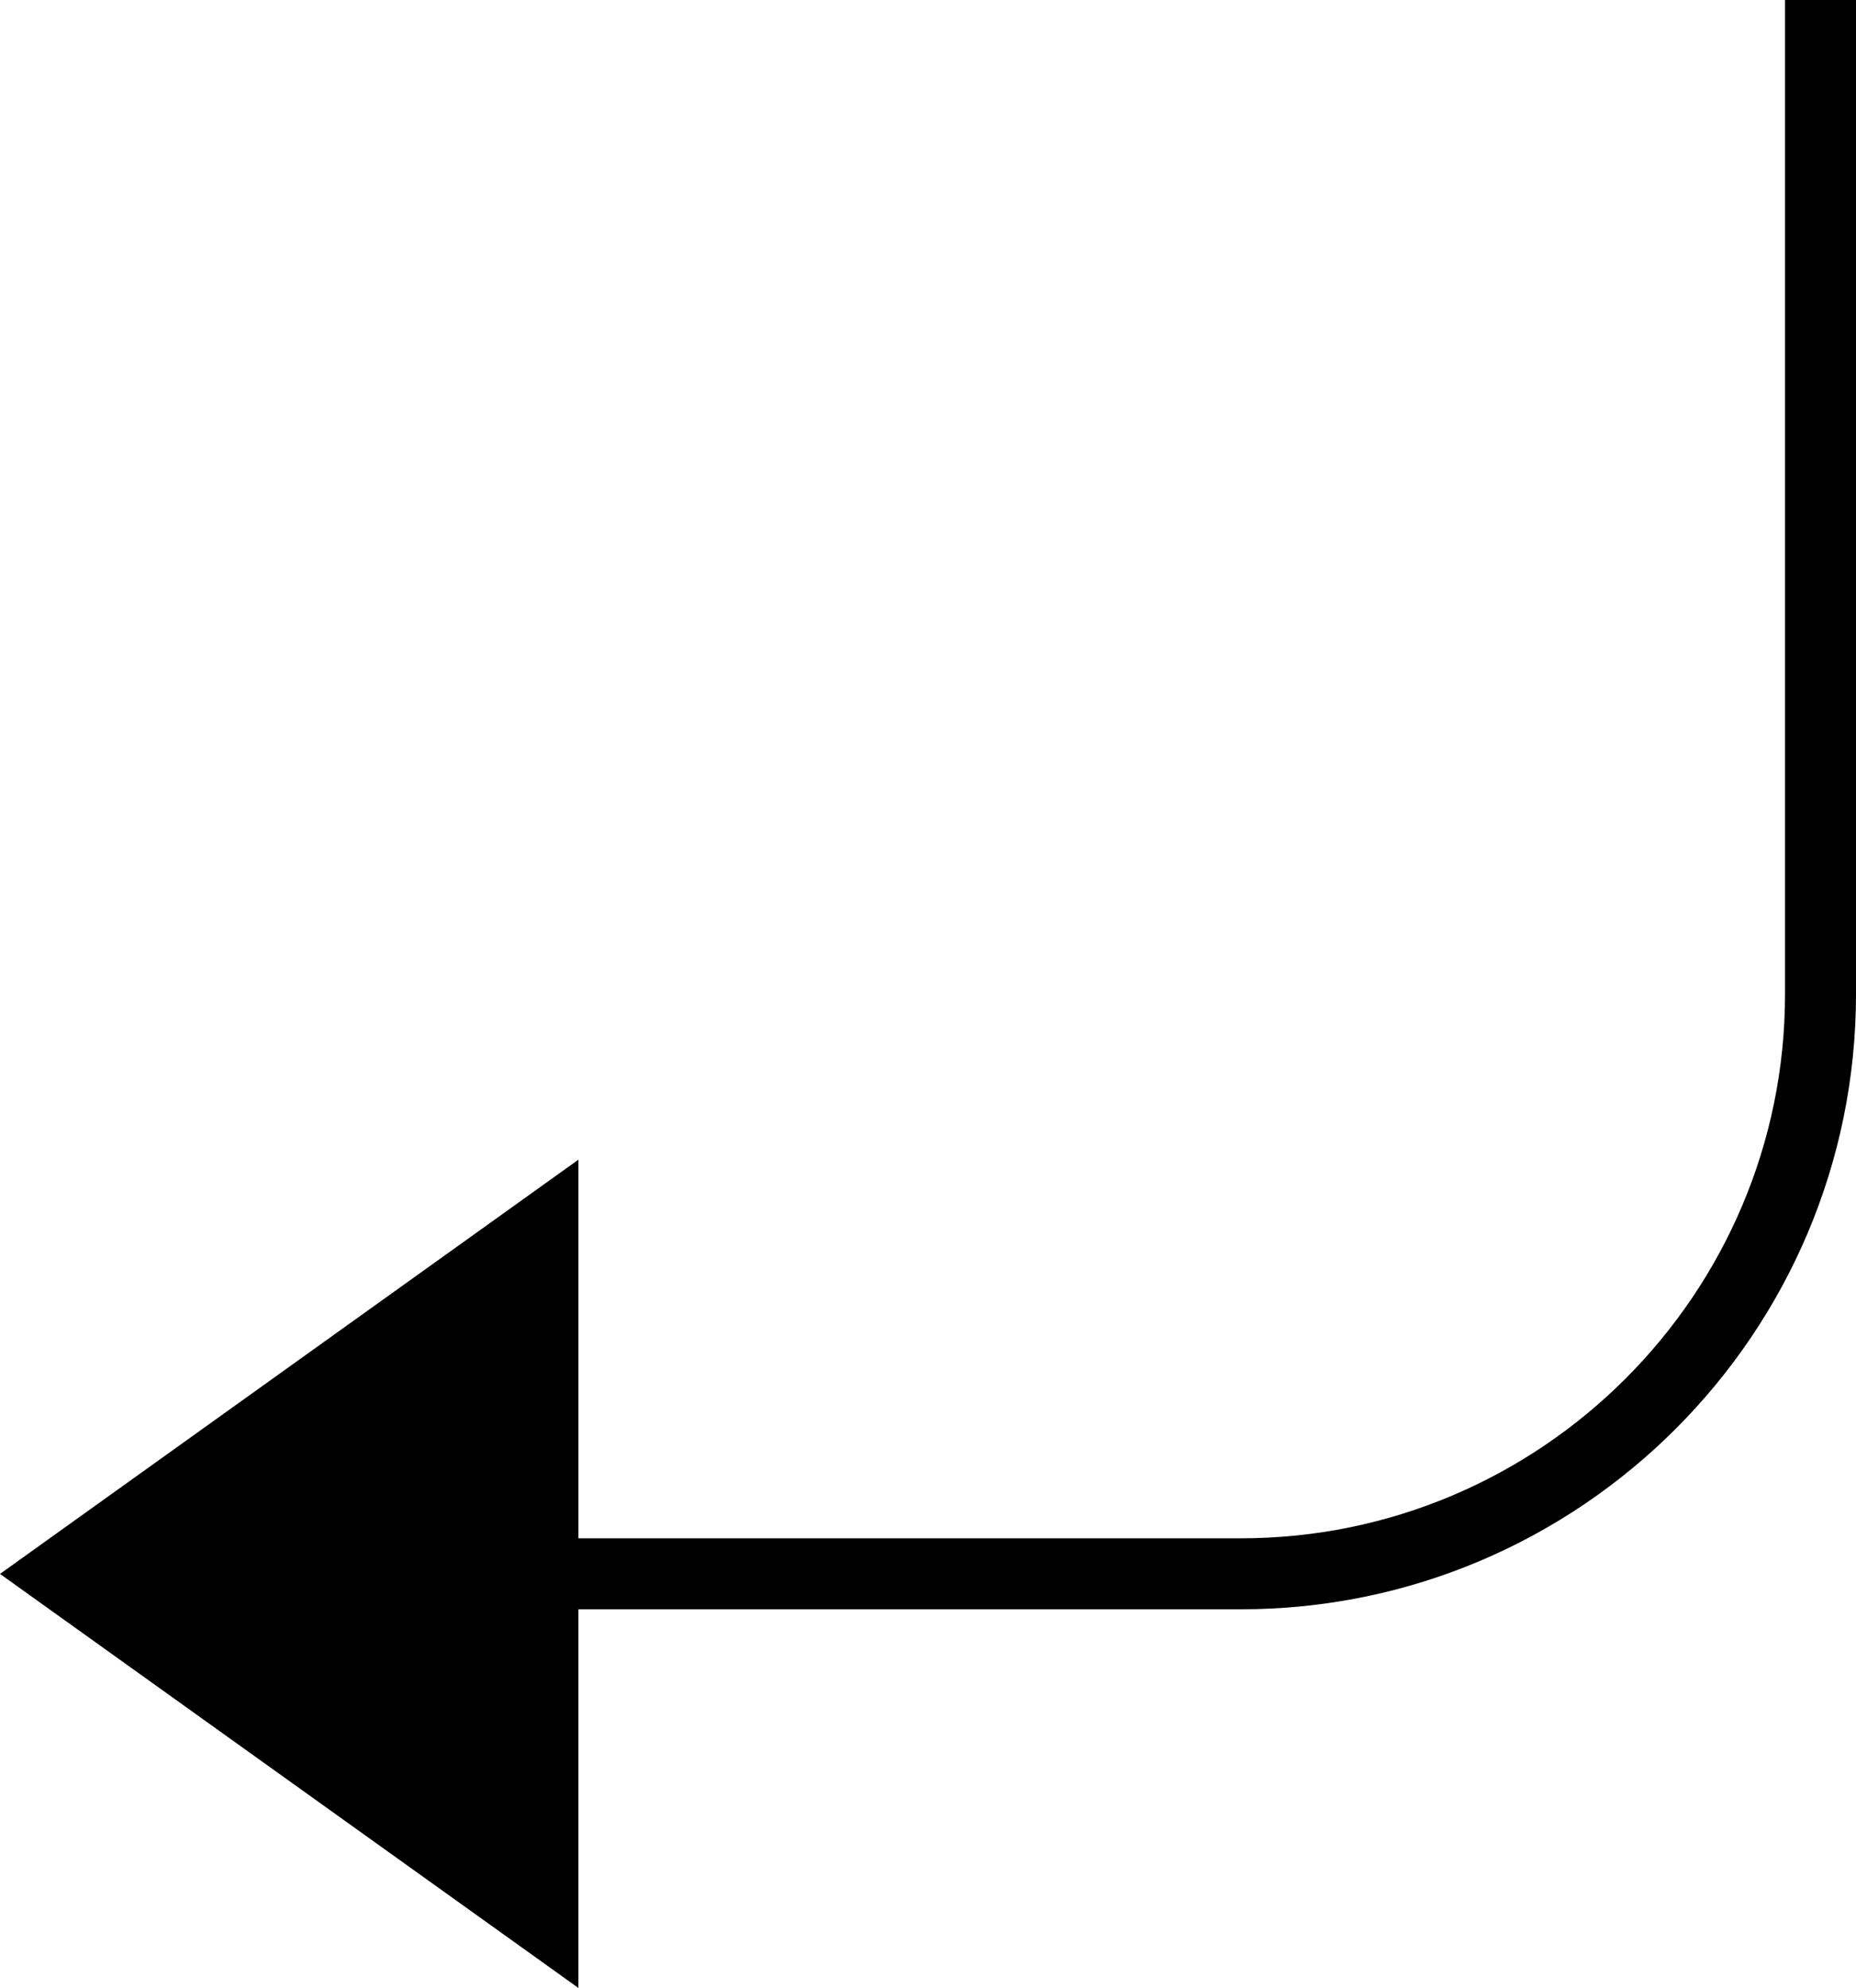 <?xml version="1.0" encoding="utf-8"?>
<!-- Generator: Adobe Illustrator 16.0.4, SVG Export Plug-In . SVG Version: 6.00 Build 0)  -->
<!DOCTYPE svg PUBLIC "-//W3C//DTD SVG 1.1//EN" "http://www.w3.org/Graphics/SVG/1.1/DTD/svg11.dtd">
<svg version="1.1" id="Layer_1" xmlns="http://www.w3.org/2000/svg" xmlns:xlink="http://www.w3.org/1999/xlink" x="0px" y="0px"
	 width="104.596px" height="112px" viewBox="0 0 104.596 112" enable-background="new 0 0 104.596 112" xml:space="preserve">
<path d="M104.597,0v56c0,19.115-15.551,34.666-34.666,34.666H32.597V112L0,88.672l32.598-23.338v21.332h37.333
	c16.908,0,30.666-13.757,30.666-30.666V0H104.597z"/>
</svg>
